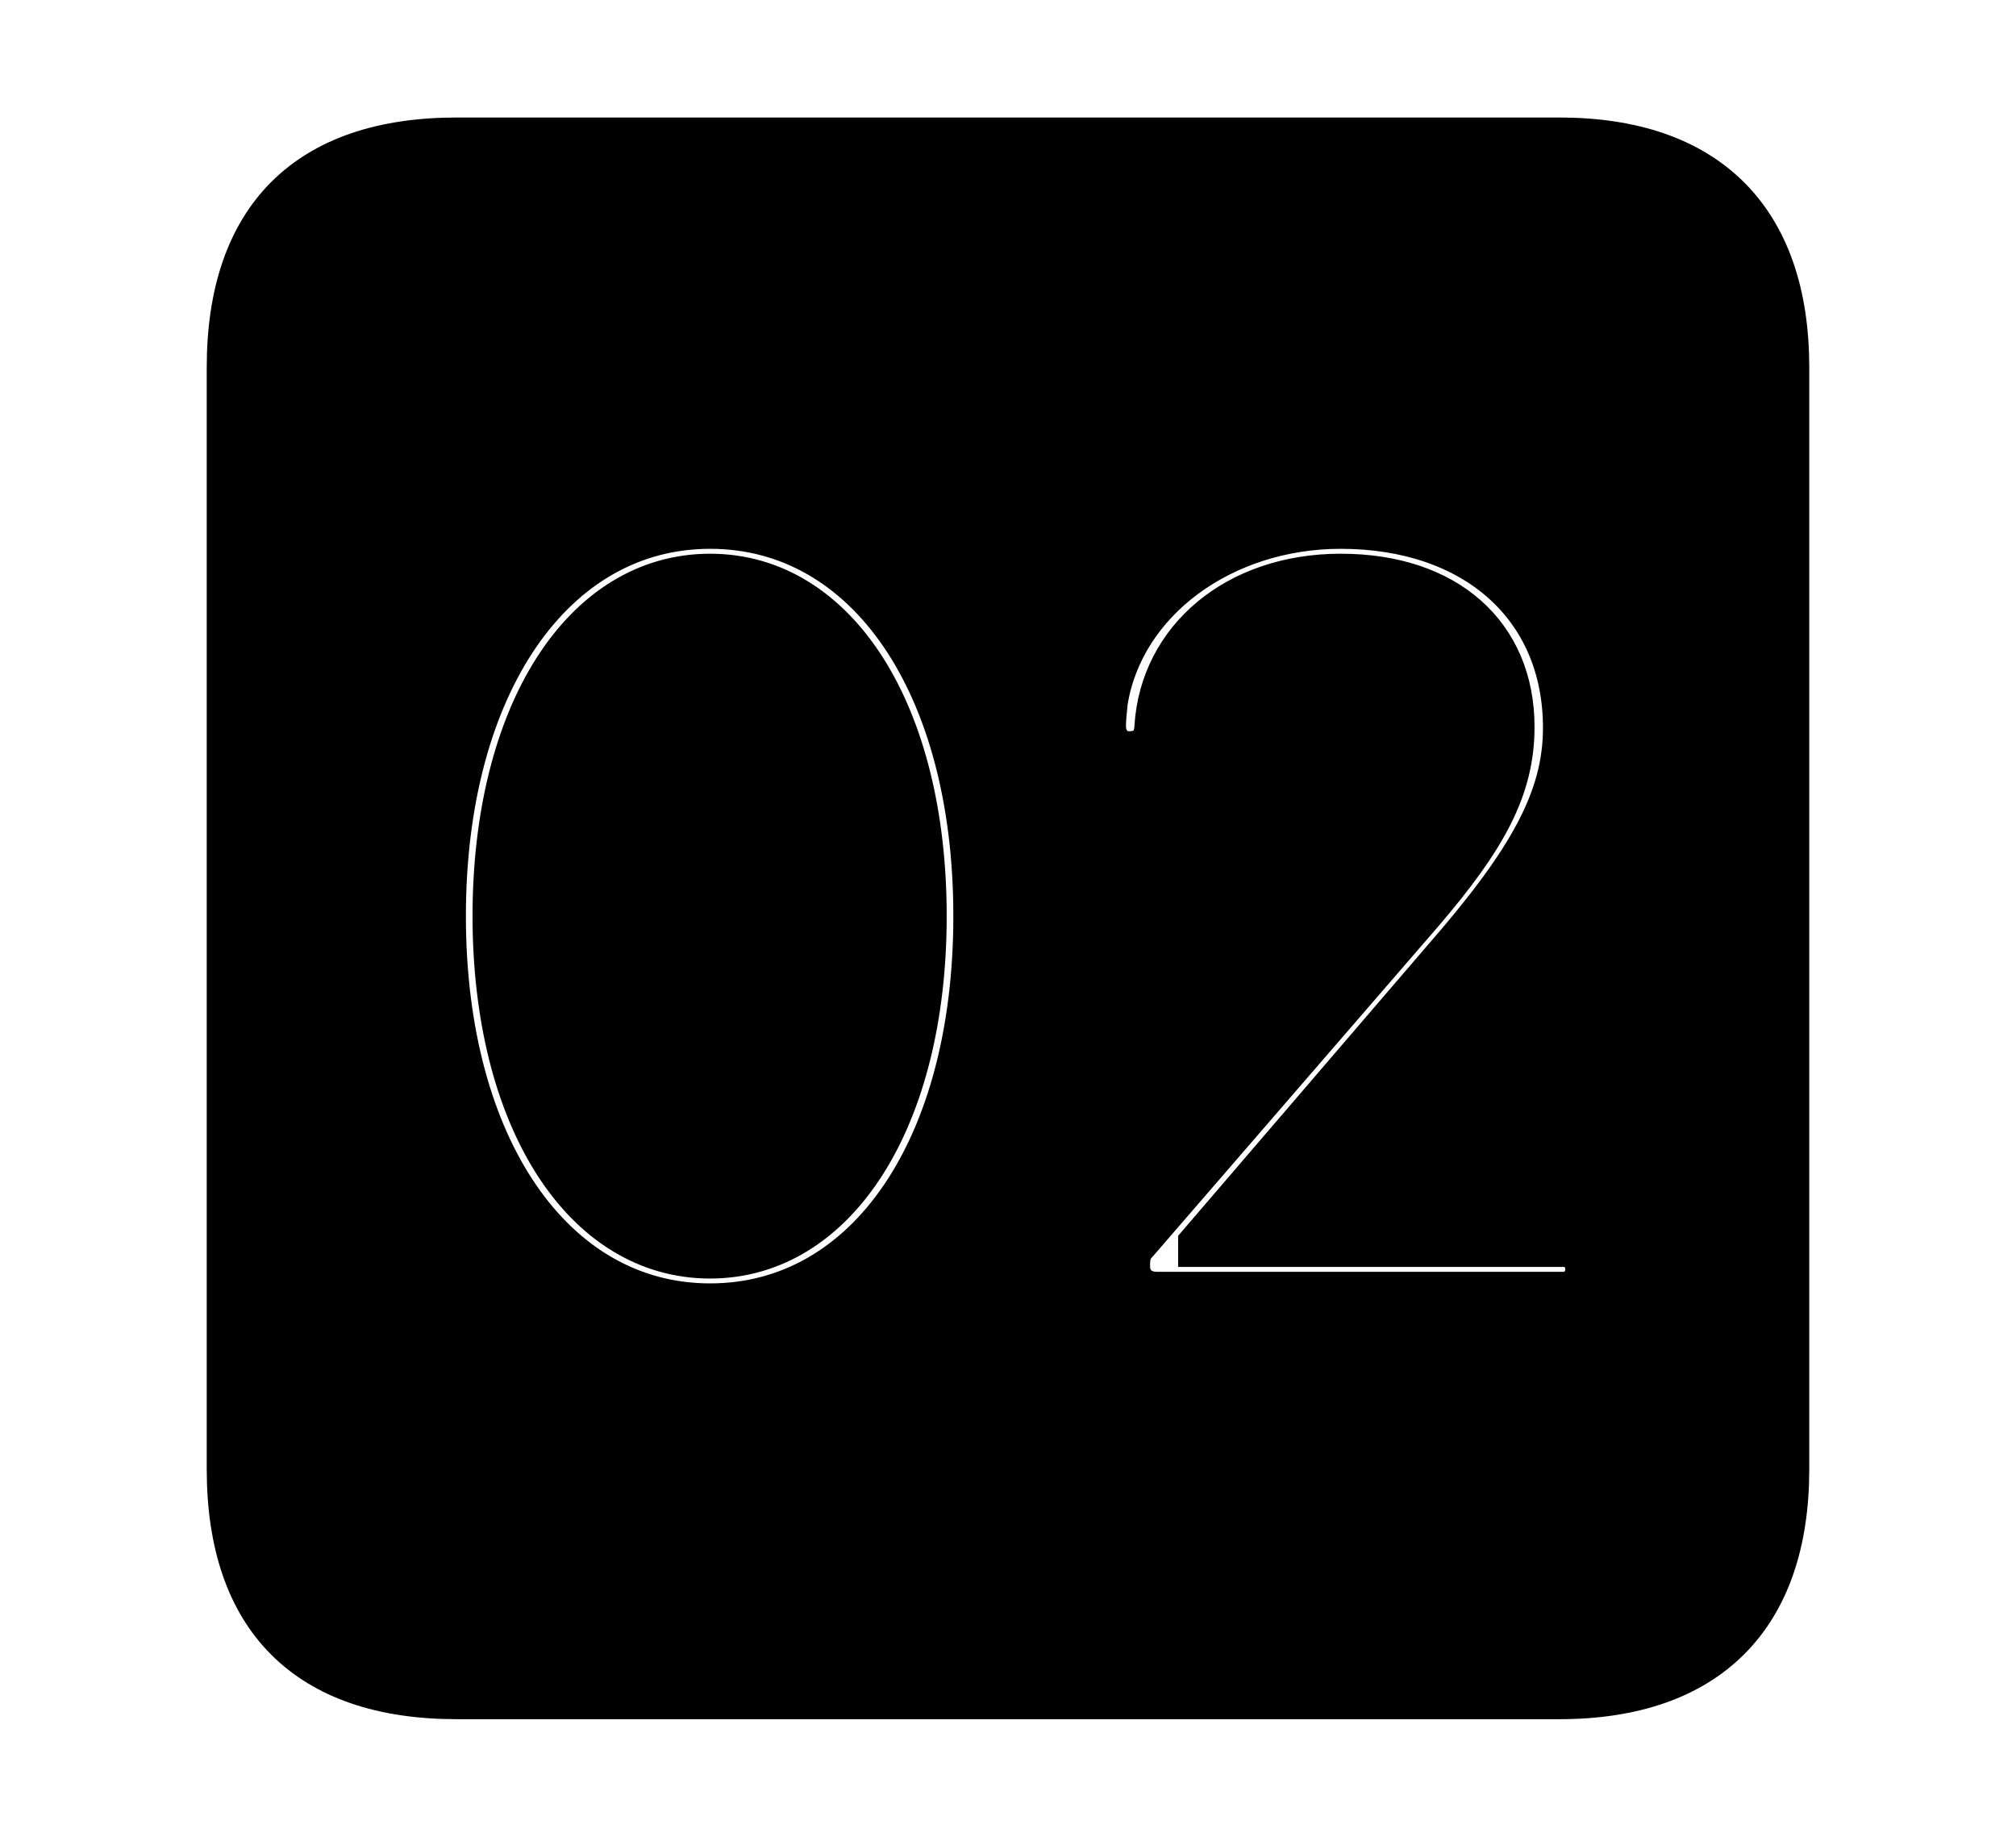 <svg width='48.555px' height='44.236px' direction='ltr' xmlns='http://www.w3.org/2000/svg' version='1.1'>
<g fill-rule='nonzero' transform='scale(1,-1) translate(0,-44.236)'>
<path fill='black' stroke='black' fill-opacity='1.0' stroke-width='1.0' d='
    M 11.0,3.33
    L 37.555,3.33
    C 41.143,3.33 43.076,5.285 43.076,8.852
    L 43.076,35.385
    C 43.076,38.951 41.143,40.906 37.555,40.906
    L 11.0,40.906
    C 7.391,40.906 5.479,38.994 5.479,35.385
    L 5.479,8.852
    C 5.479,5.242 7.391,3.33 11.0,3.33
    Z
    M 17.102,12.826
    C 13.342,12.826 10.721,16.607 10.721,22.172
    C 10.721,27.736 13.342,31.518 17.102,31.518
    C 20.883,31.518 23.461,27.736 23.461,22.172
    C 23.461,16.607 20.883,12.826 17.102,12.826
    Z
    M 27.865,13.105
    C 27.479,13.105 27.199,13.342 27.199,13.75
    C 27.199,14.008 27.242,14.158 27.393,14.309
    L 34.268,22.258
    C 35.793,24.041 36.459,25.244 36.459,26.727
    C 36.459,28.961 34.848,30.4 32.291,30.4
    C 29.777,30.4 27.951,28.854 27.822,26.727
    C 27.801,26.34 27.586,26.125 27.199,26.125
    C 26.834,26.125 26.619,26.404 26.619,26.748
    C 26.619,26.941 26.641,27.092 26.662,27.328
    C 27.049,29.756 29.455,31.518 32.291,31.518
    C 35.492,31.518 37.662,29.627 37.662,26.705
    C 37.662,25.008 36.824,23.504 34.74,21.119
    L 28.875,14.287
    L 28.875,14.223
    L 37.641,14.223
    C 37.984,14.223 38.199,13.986 38.199,13.664
    C 38.199,13.363 37.984,13.105 37.641,13.105
    Z
    M 17.102,13.943
    C 20.174,13.943 22.301,17.316 22.301,22.172
    C 22.301,27.049 20.174,30.4 17.102,30.4
    C 14.029,30.4 11.881,27.049 11.881,22.172
    C 11.881,17.316 14.029,13.943 17.102,13.943
    Z
' />
</g>
</svg>